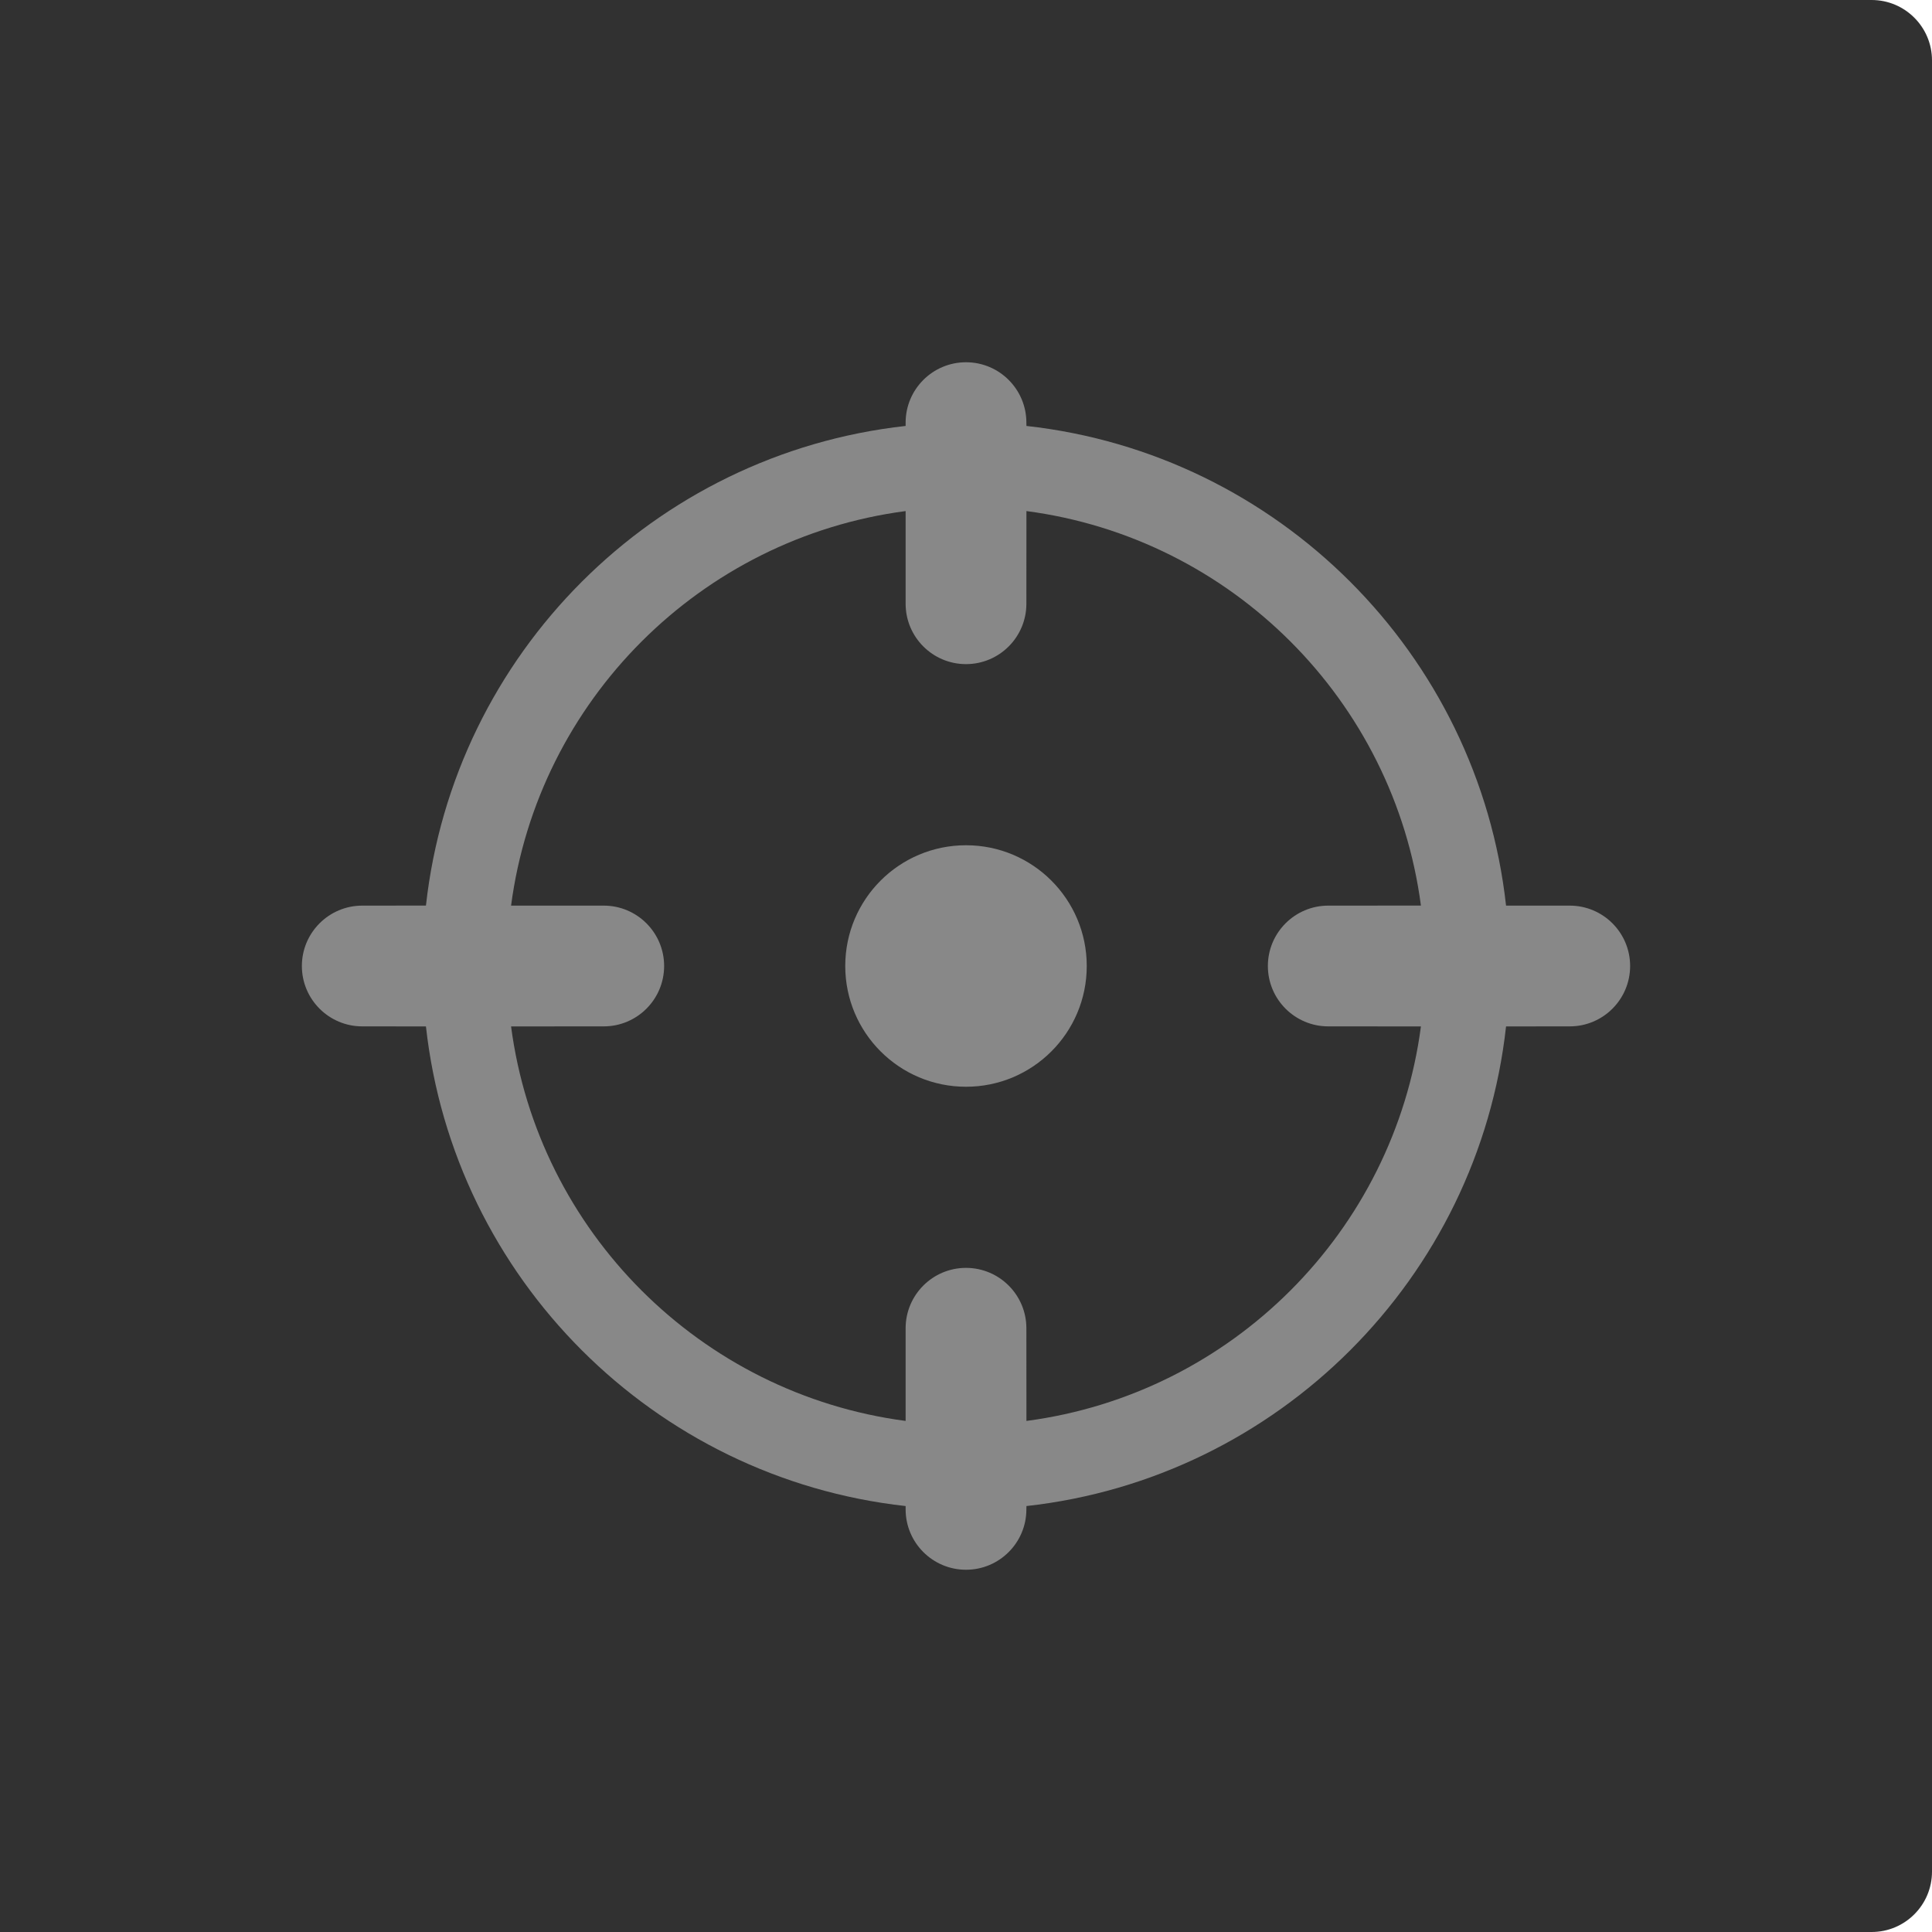 <?xml version="1.0" encoding="UTF-8"?>
<svg width="32px" height="32px" viewBox="0 0 32 32" version="1.1" xmlns="http://www.w3.org/2000/svg" xmlns:xlink="http://www.w3.org/1999/xlink">
    <title>4.组件/2.通用/按钮/4.图标按钮/视图切换/定位/未选/Normal</title>
    <g id="4.组件/2.通用/按钮/4.图标按钮/视图切换/定位/未选/Normal" stroke="none" stroke-width="1" fill="none" fill-rule="evenodd">
        <g id="图表已选中-normal">
            <path d="M0,0 L31,0 C31.552,-1.01453063e-16 32,0.448 32,1 L32,31 C32,31.552 31.552,32 31,32 L0,32 L0,32 L0,0 Z" id="bgc" fill="#313131"></path>
            <rect id="BOX" x="6" y="6" width="20" height="20"></rect>
            <path d="M16,6 C16.552,6 17,6.448 17,7 L17.001,7.055 C21.172,7.516 24.484,10.829 24.945,15 L26,15 C26.552,15 27,15.448 27,16 C27,16.552 26.552,17 26,17 L24.945,17.001 C24.484,21.172 21.172,24.484 17.001,24.945 L17,25 C17,25.552 16.552,26 16,26 C15.448,26 15,25.552 15,25 L15,24.945 C10.829,24.484 7.516,21.172 7.055,17.001 L6,17 C5.448,17 5,16.552 5,16 C5,15.448 5.448,15 6,15 L7.055,14.999 C7.516,10.828 10.829,7.516 15,7.055 L15,7 C15,6.448 15.448,6 16,6 Z M17.001,8.465 L17,10 C17,10.552 16.552,11 16,11 C15.448,11 15,10.552 15,10 L15,8.465 C11.603,8.912 8.912,11.603 8.465,15 L10,15 C10.552,15 11,15.448 11,16 C11,16.552 10.552,17 10,17 L8.465,17.001 C8.912,20.398 11.603,23.088 15,23.535 L15,22 C15,21.448 15.448,21 16,21 C16.552,21 17,21.448 17,22 L17.001,23.535 C20.398,23.088 23.088,20.398 23.535,17.001 L22,17 C21.448,17 21,16.552 21,16 C21,15.448 21.448,15 22,15 L23.535,14.999 C23.088,11.602 20.398,8.912 17.001,8.465 Z M16,14 C17.105,14 18,14.895 18,16 C18,17.105 17.105,18 16,18 C14.895,18 14,17.105 14,16 C14,14.895 14.895,14 16,14 Z" id="形状结合" fill="#888888"></path>
        </g>
    </g>
</svg>